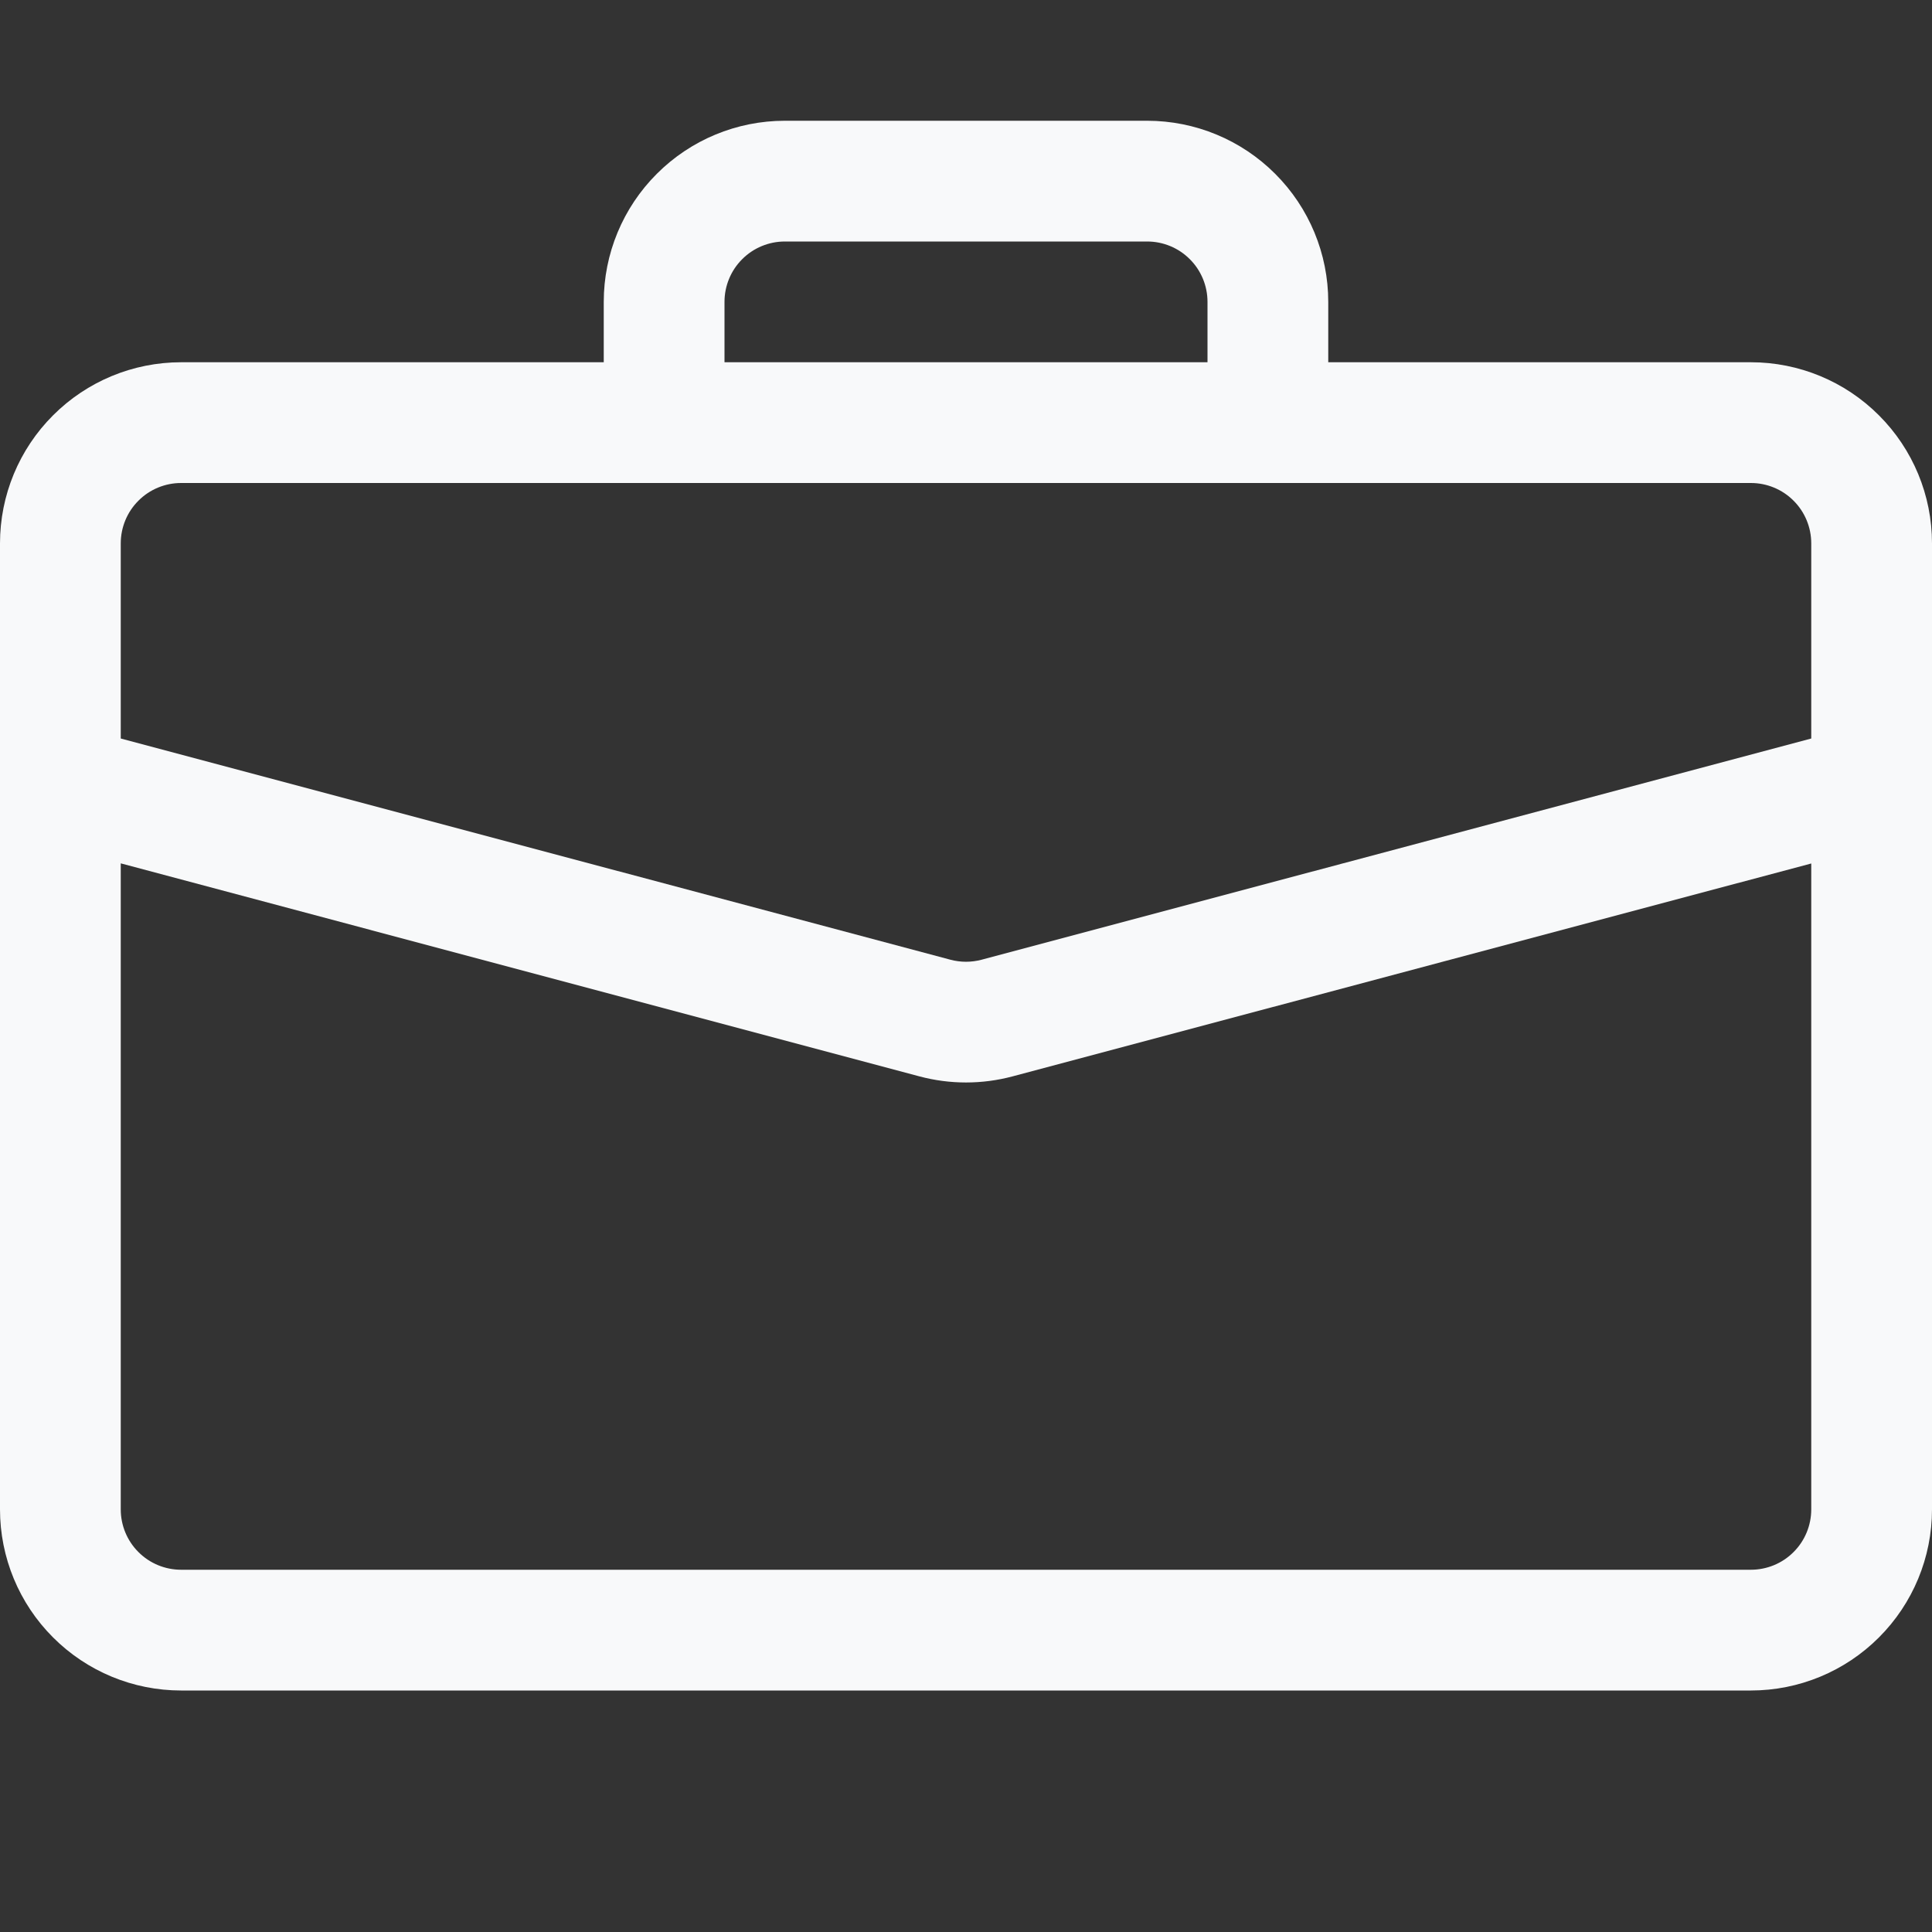 <svg width="32" height="32" viewBox="0 0 32 32" fill="none" xmlns="http://www.w3.org/2000/svg">
<rect x="0" y="0" width="32" height="32" fill="#333333" stroke="none"/>
<g clip-path="url(#clip0_2337_32505)">
<path d="M13 2C12.204 2 11.441 2.316 10.879 2.879C10.316 3.441 10 4.204 10 5V6H3C2.204 6 1.441 6.316 0.879 6.879C0.316 7.441 0 8.204 0 9L0 25C0 25.796 0.316 26.559 0.879 27.121C1.441 27.684 2.204 28 3 28H29C29.796 28 30.559 27.684 31.121 27.121C31.684 26.559 32 25.796 32 25V9C32 8.204 31.684 7.441 31.121 6.879C30.559 6.316 29.796 6 29 6H22V5C22 4.204 21.684 3.441 21.121 2.879C20.559 2.316 19.796 2 19 2H13ZM13 4H19C19.265 4 19.52 4.105 19.707 4.293C19.895 4.48 20 4.735 20 5V6H12V5C12 4.735 12.105 4.48 12.293 4.293C12.48 4.105 12.735 4 13 4V4ZM16.772 17.828L30 14.302V25C30 25.265 29.895 25.52 29.707 25.707C29.52 25.895 29.265 26 29 26H3C2.735 26 2.48 25.895 2.293 25.707C2.105 25.52 2 25.265 2 25V14.3L15.228 17.828C15.734 17.963 16.266 17.963 16.772 17.828V17.828ZM3 8H29C29.265 8 29.52 8.105 29.707 8.293C29.895 8.48 30 8.735 30 9V12.232L16.258 15.896C16.089 15.941 15.911 15.941 15.742 15.896L2 12.232V9C2 8.735 2.105 8.48 2.293 8.293C2.48 8.105 2.735 8 3 8V8Z" fill="#F8F9FA"/>
</g>
<defs>
<clipPath id="clip0_2337_32505">
<rect width="32" height="32" fill="white"/>
</clipPath>
</defs>
</svg>
